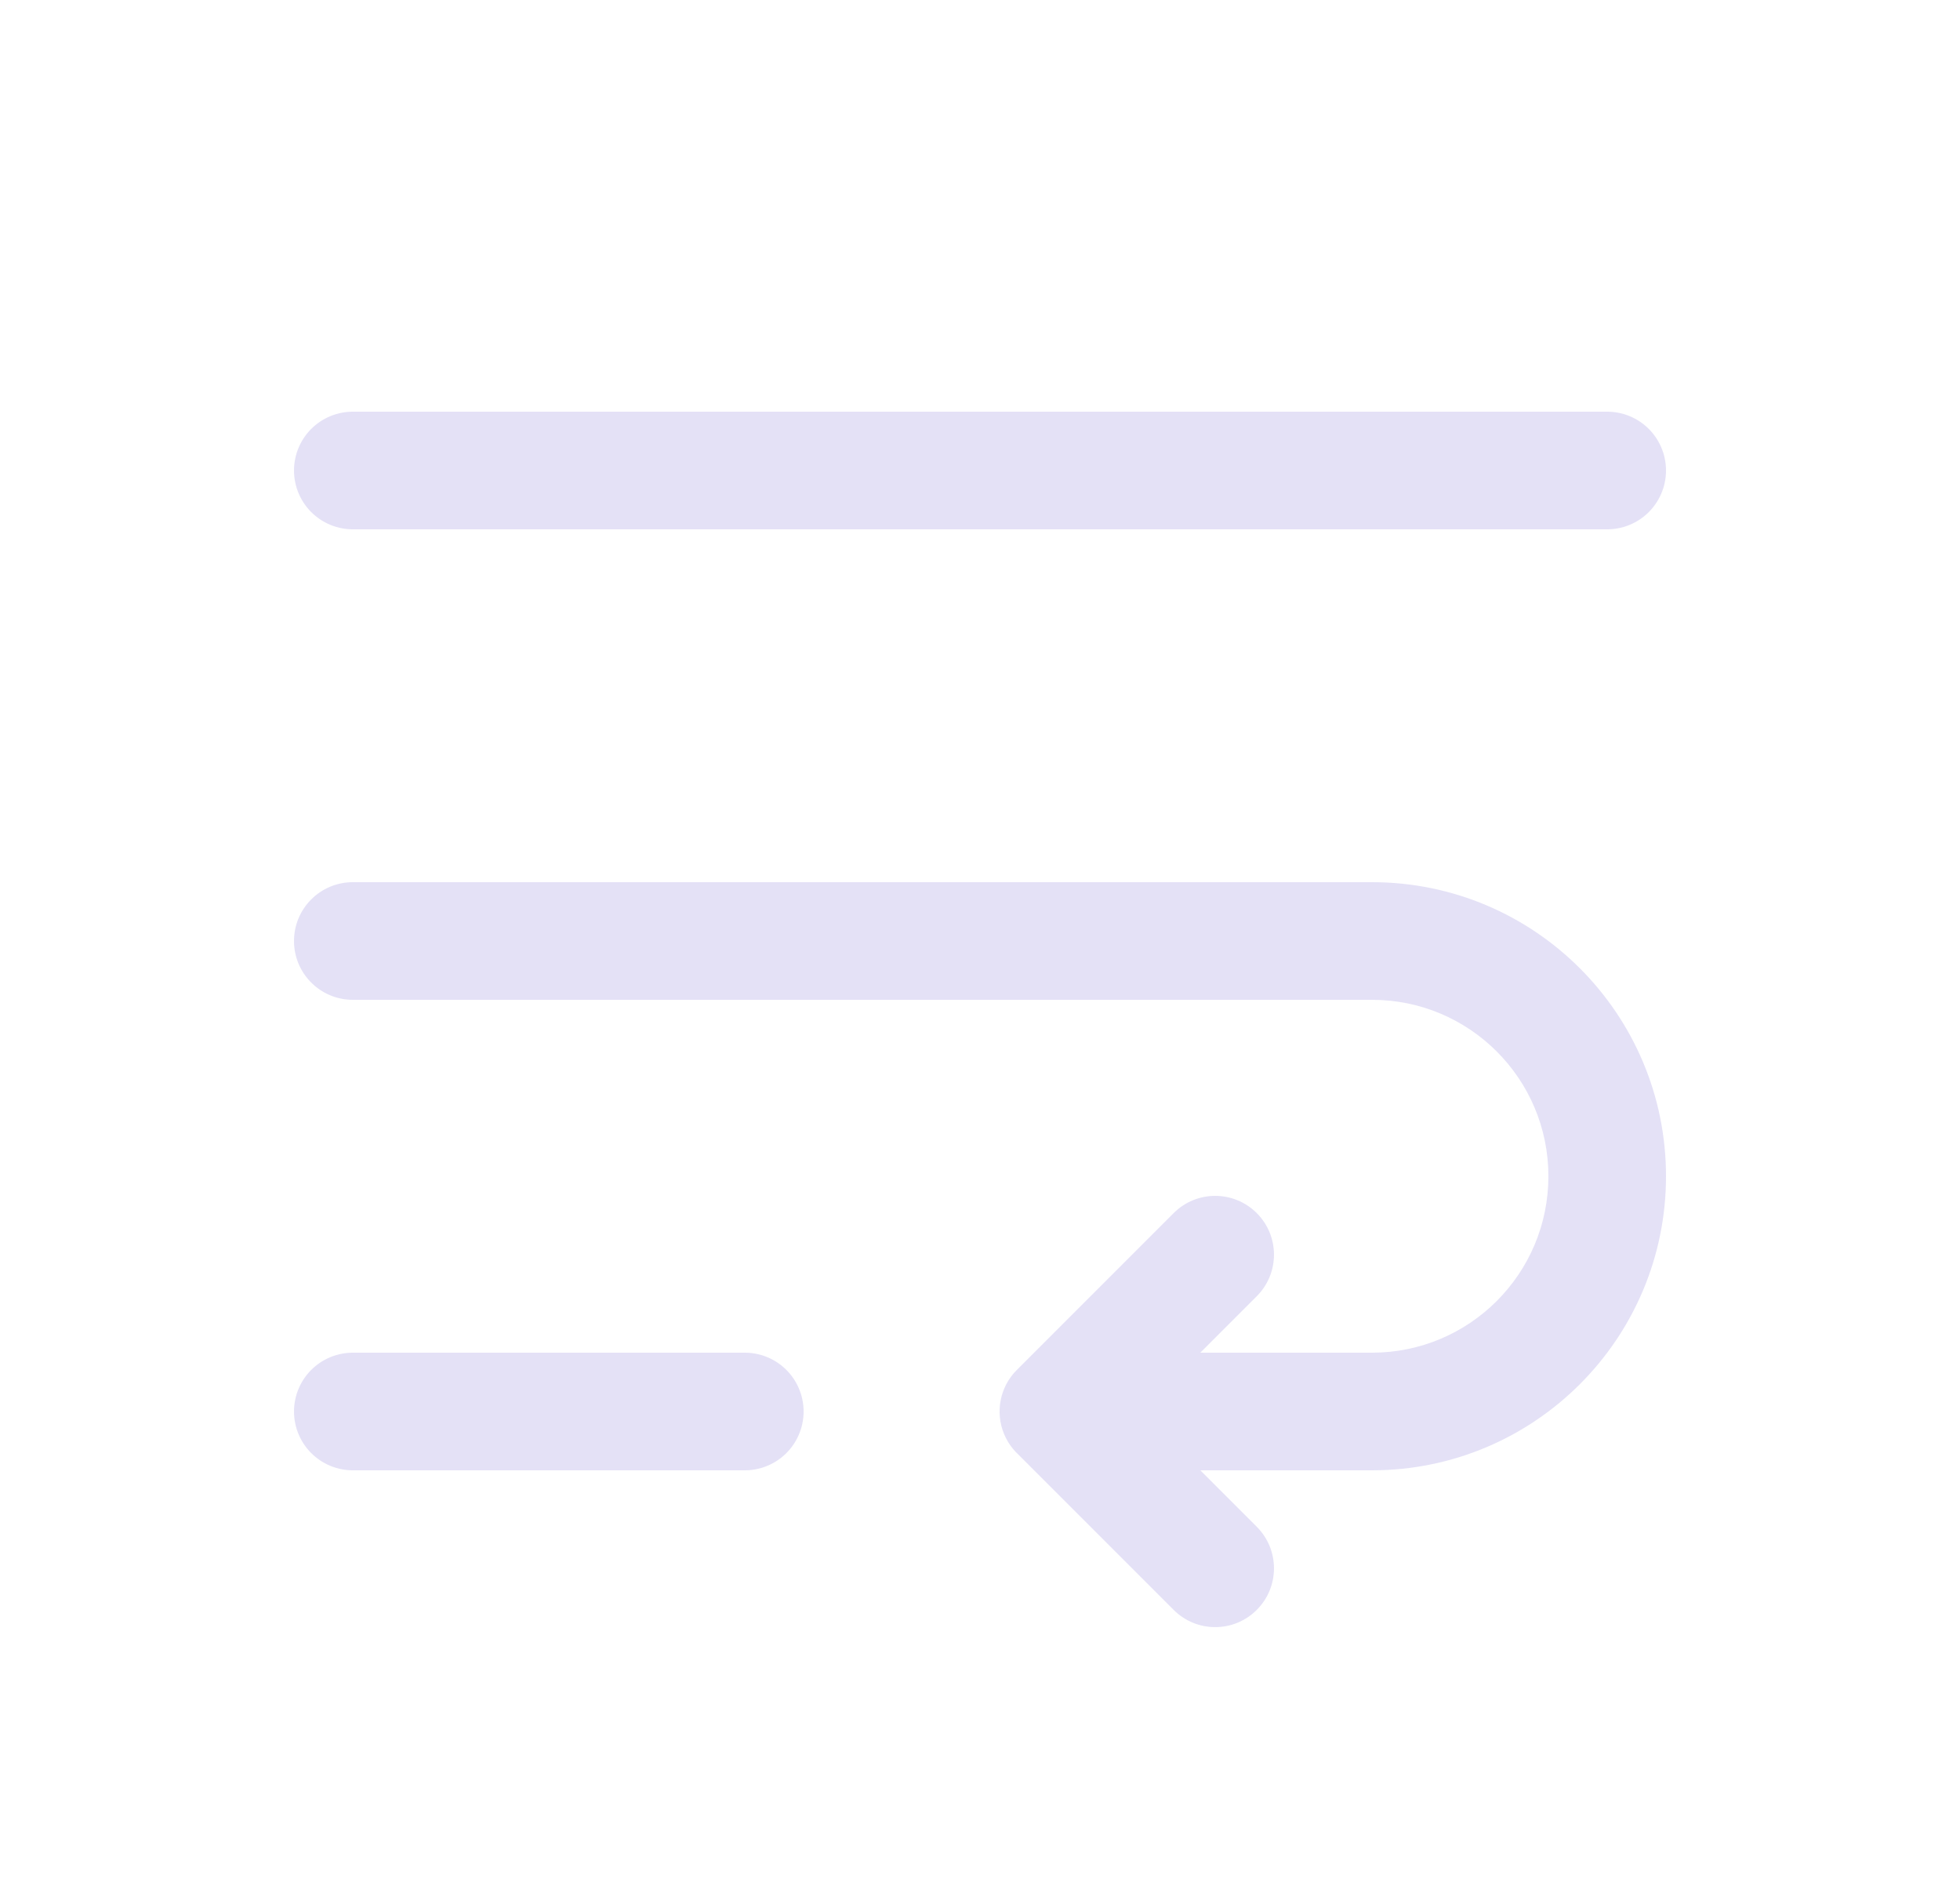 <svg width="25" height="24" viewBox="0 0 25 24" fill="none" xmlns="http://www.w3.org/2000/svg">
<path d="M4.5 6H20.5" stroke="#E1DEF5" stroke-opacity="0.9" stroke-width="1.5" stroke-linecap="round" stroke-linejoin="round"/>
<path d="M4.5 18H9.5" stroke="#E1DEF5" stroke-opacity="0.9" stroke-width="1.5" stroke-linecap="round" stroke-linejoin="round"/>
<path d="M4.5 11.25C4.086 11.25 3.75 11.586 3.75 12C3.75 12.414 4.086 12.75 4.5 12.75V11.25ZM13.5 18L12.97 17.47C12.755 17.684 12.691 18.007 12.807 18.287C12.923 18.567 13.197 18.75 13.5 18.75V18ZM16.03 16.53C16.323 16.237 16.323 15.763 16.03 15.47C15.737 15.177 15.263 15.177 14.97 15.47L16.03 16.53ZM14.97 20.53C15.263 20.823 15.737 20.823 16.03 20.53C16.323 20.237 16.323 19.763 16.03 19.47L14.97 20.53ZM14.03 17.47C13.737 17.177 13.263 17.177 12.97 17.47C12.677 17.763 12.677 18.237 12.97 18.53L14.03 17.47ZM4.5 12.75H17.5V11.25H4.5V12.75ZM17.5 12.75C18.743 12.75 19.75 13.757 19.75 15H21.25C21.25 12.929 19.571 11.25 17.5 11.25V12.75ZM19.75 15C19.75 16.243 18.743 17.25 17.5 17.25V18.75C19.571 18.75 21.25 17.071 21.25 15H19.75ZM17.5 17.25H13.5V18.75H17.5V17.25ZM14.03 18.53L16.03 16.53L14.97 15.47L12.97 17.47L14.03 18.53ZM16.03 19.47L14.03 17.47L12.97 18.53L14.97 20.53L16.03 19.47Z" fill="#E1DEF5" fill-opacity="0.9"/>
</svg>
